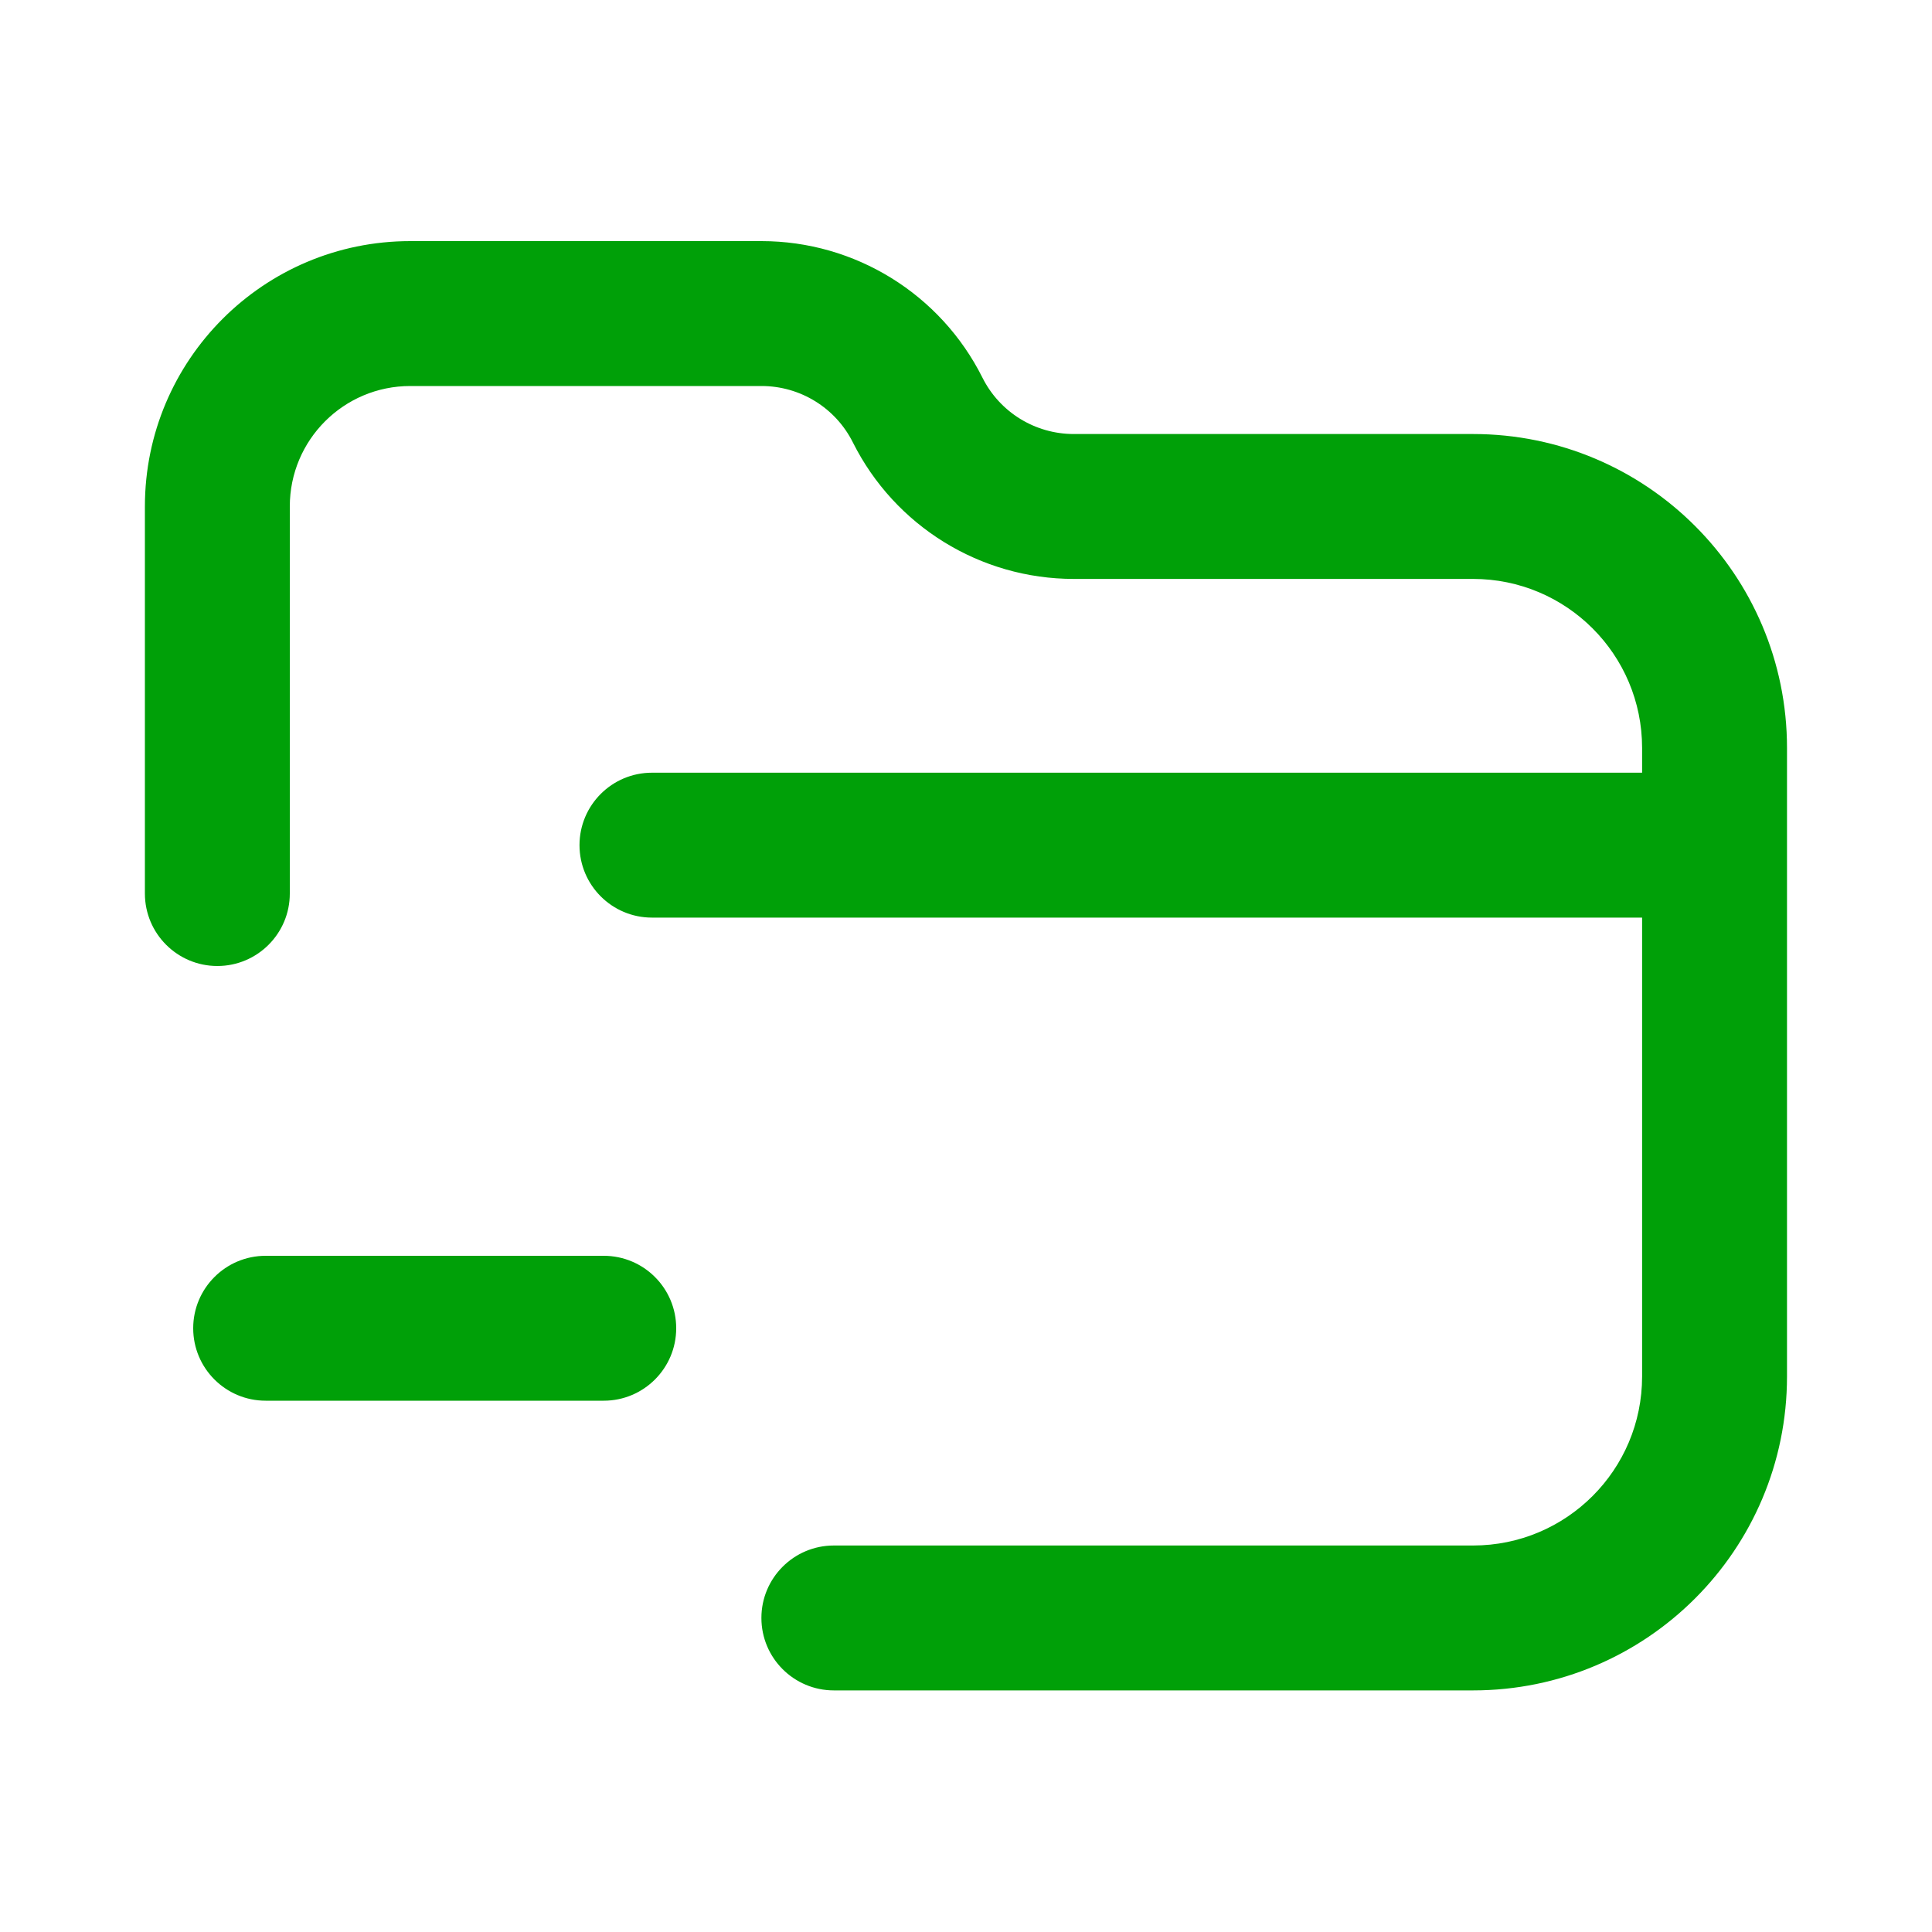 <svg fill="none" height="20" viewBox="0 0 20 20" width="20" xmlns="http://www.w3.org/2000/svg"><g fill="#00a008"><path d="m4.247 2.496c-1.517 0-2.747 1.23-2.747 2.747v4.007c0 .414.336.75.75.75s.75-.336.75-.75v-4.007c0-.689.558-1.247 1.247-1.247h3.636c.401 0 .767.226.946.584.434.866 1.319 1.413 2.287 1.413h4.133c.967 0 1.75.783 1.75 1.75v.256h-10.25c-.414 0-.75.336-.75.75s.336.75.75.75h10.25v4.75c0 .967-.783 1.75-1.75 1.75h-6.617c-.414 0-.75.336-.75.75 0 .414.336.75.75.75h6.617c1.795 0 3.25-1.455 3.25-3.25v-6.506c0-1.795-1.455-3.25-3.25-3.25h-4.133c-.401 0-.767-.226-.946-.584-.434-.866-1.319-1.413-2.287-1.413z"/><path d="m3.5 13h1.5 1.25c.414 0 .75.336.75.75s-.336.75-.75.75h-1.25-1.5-.75c-.414 0-.75-.336-.75-.75s.336-.75.75-.75z"/></g></svg>
